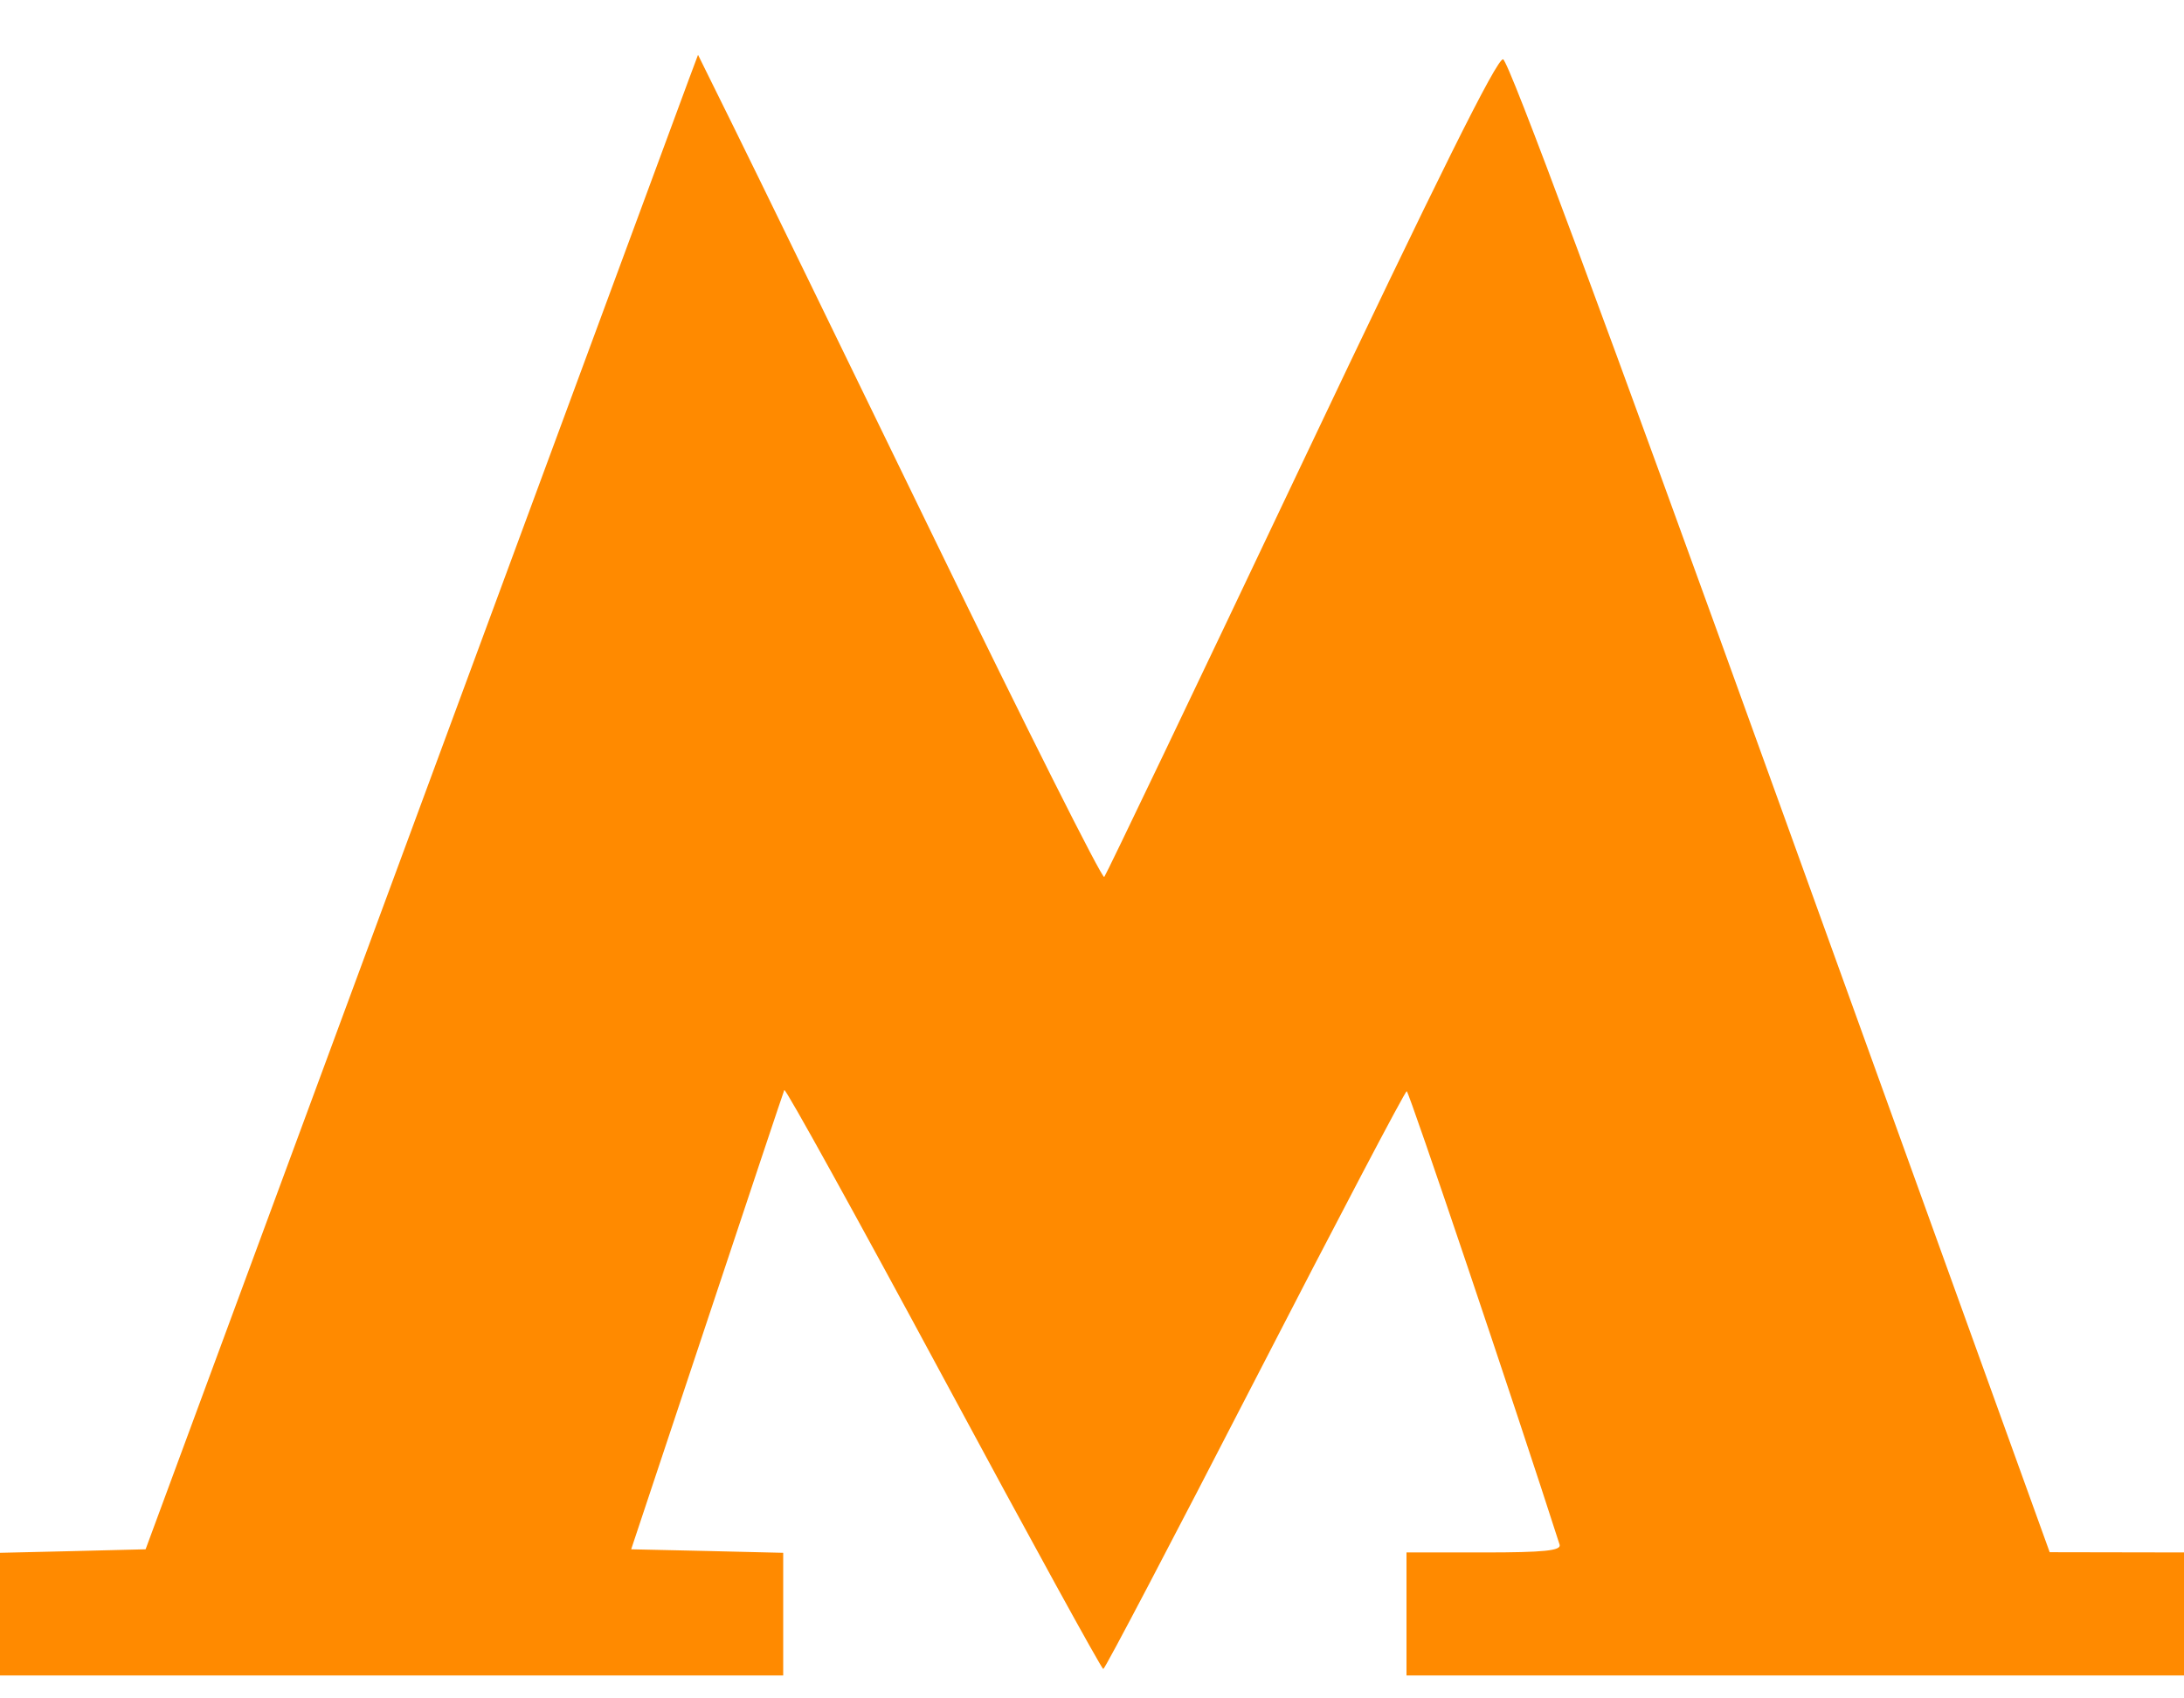 <svg width="18" height="14" viewBox="0 0 18 14" fill="none" xmlns="http://www.w3.org/2000/svg">
<path fill-rule="evenodd" clip-rule="evenodd" d="M5.677 0.655C5.636 0.767 4.612 3.538 3.401 6.815L1.2 12.771L0.6 12.786L0 12.8V13.305V13.811H3.228H6.455V13.305V12.8L5.829 12.785L5.202 12.771L5.826 10.896C6.169 9.864 6.456 9.004 6.464 8.985C6.472 8.966 7.062 10.033 7.774 11.355C8.486 12.678 9.08 13.759 9.093 13.758C9.107 13.757 9.669 12.685 10.343 11.376C11.017 10.067 11.58 8.995 11.594 8.995C11.612 8.995 12.5 11.628 12.854 12.733C12.869 12.782 12.725 12.797 12.233 12.797H11.592V13.304V13.811H14.796H18V13.304V12.797L17.446 12.796L16.893 12.795L14.675 6.649C13.226 2.633 12.434 0.498 12.388 0.489C12.338 0.479 11.855 1.451 10.724 3.835C9.848 5.683 9.117 7.21 9.101 7.229C9.084 7.247 8.456 5.996 7.704 4.448C6.953 2.901 6.206 1.368 6.045 1.043L5.753 0.452L5.677 0.655Z" fill="#FF8A00"/>
</svg>
